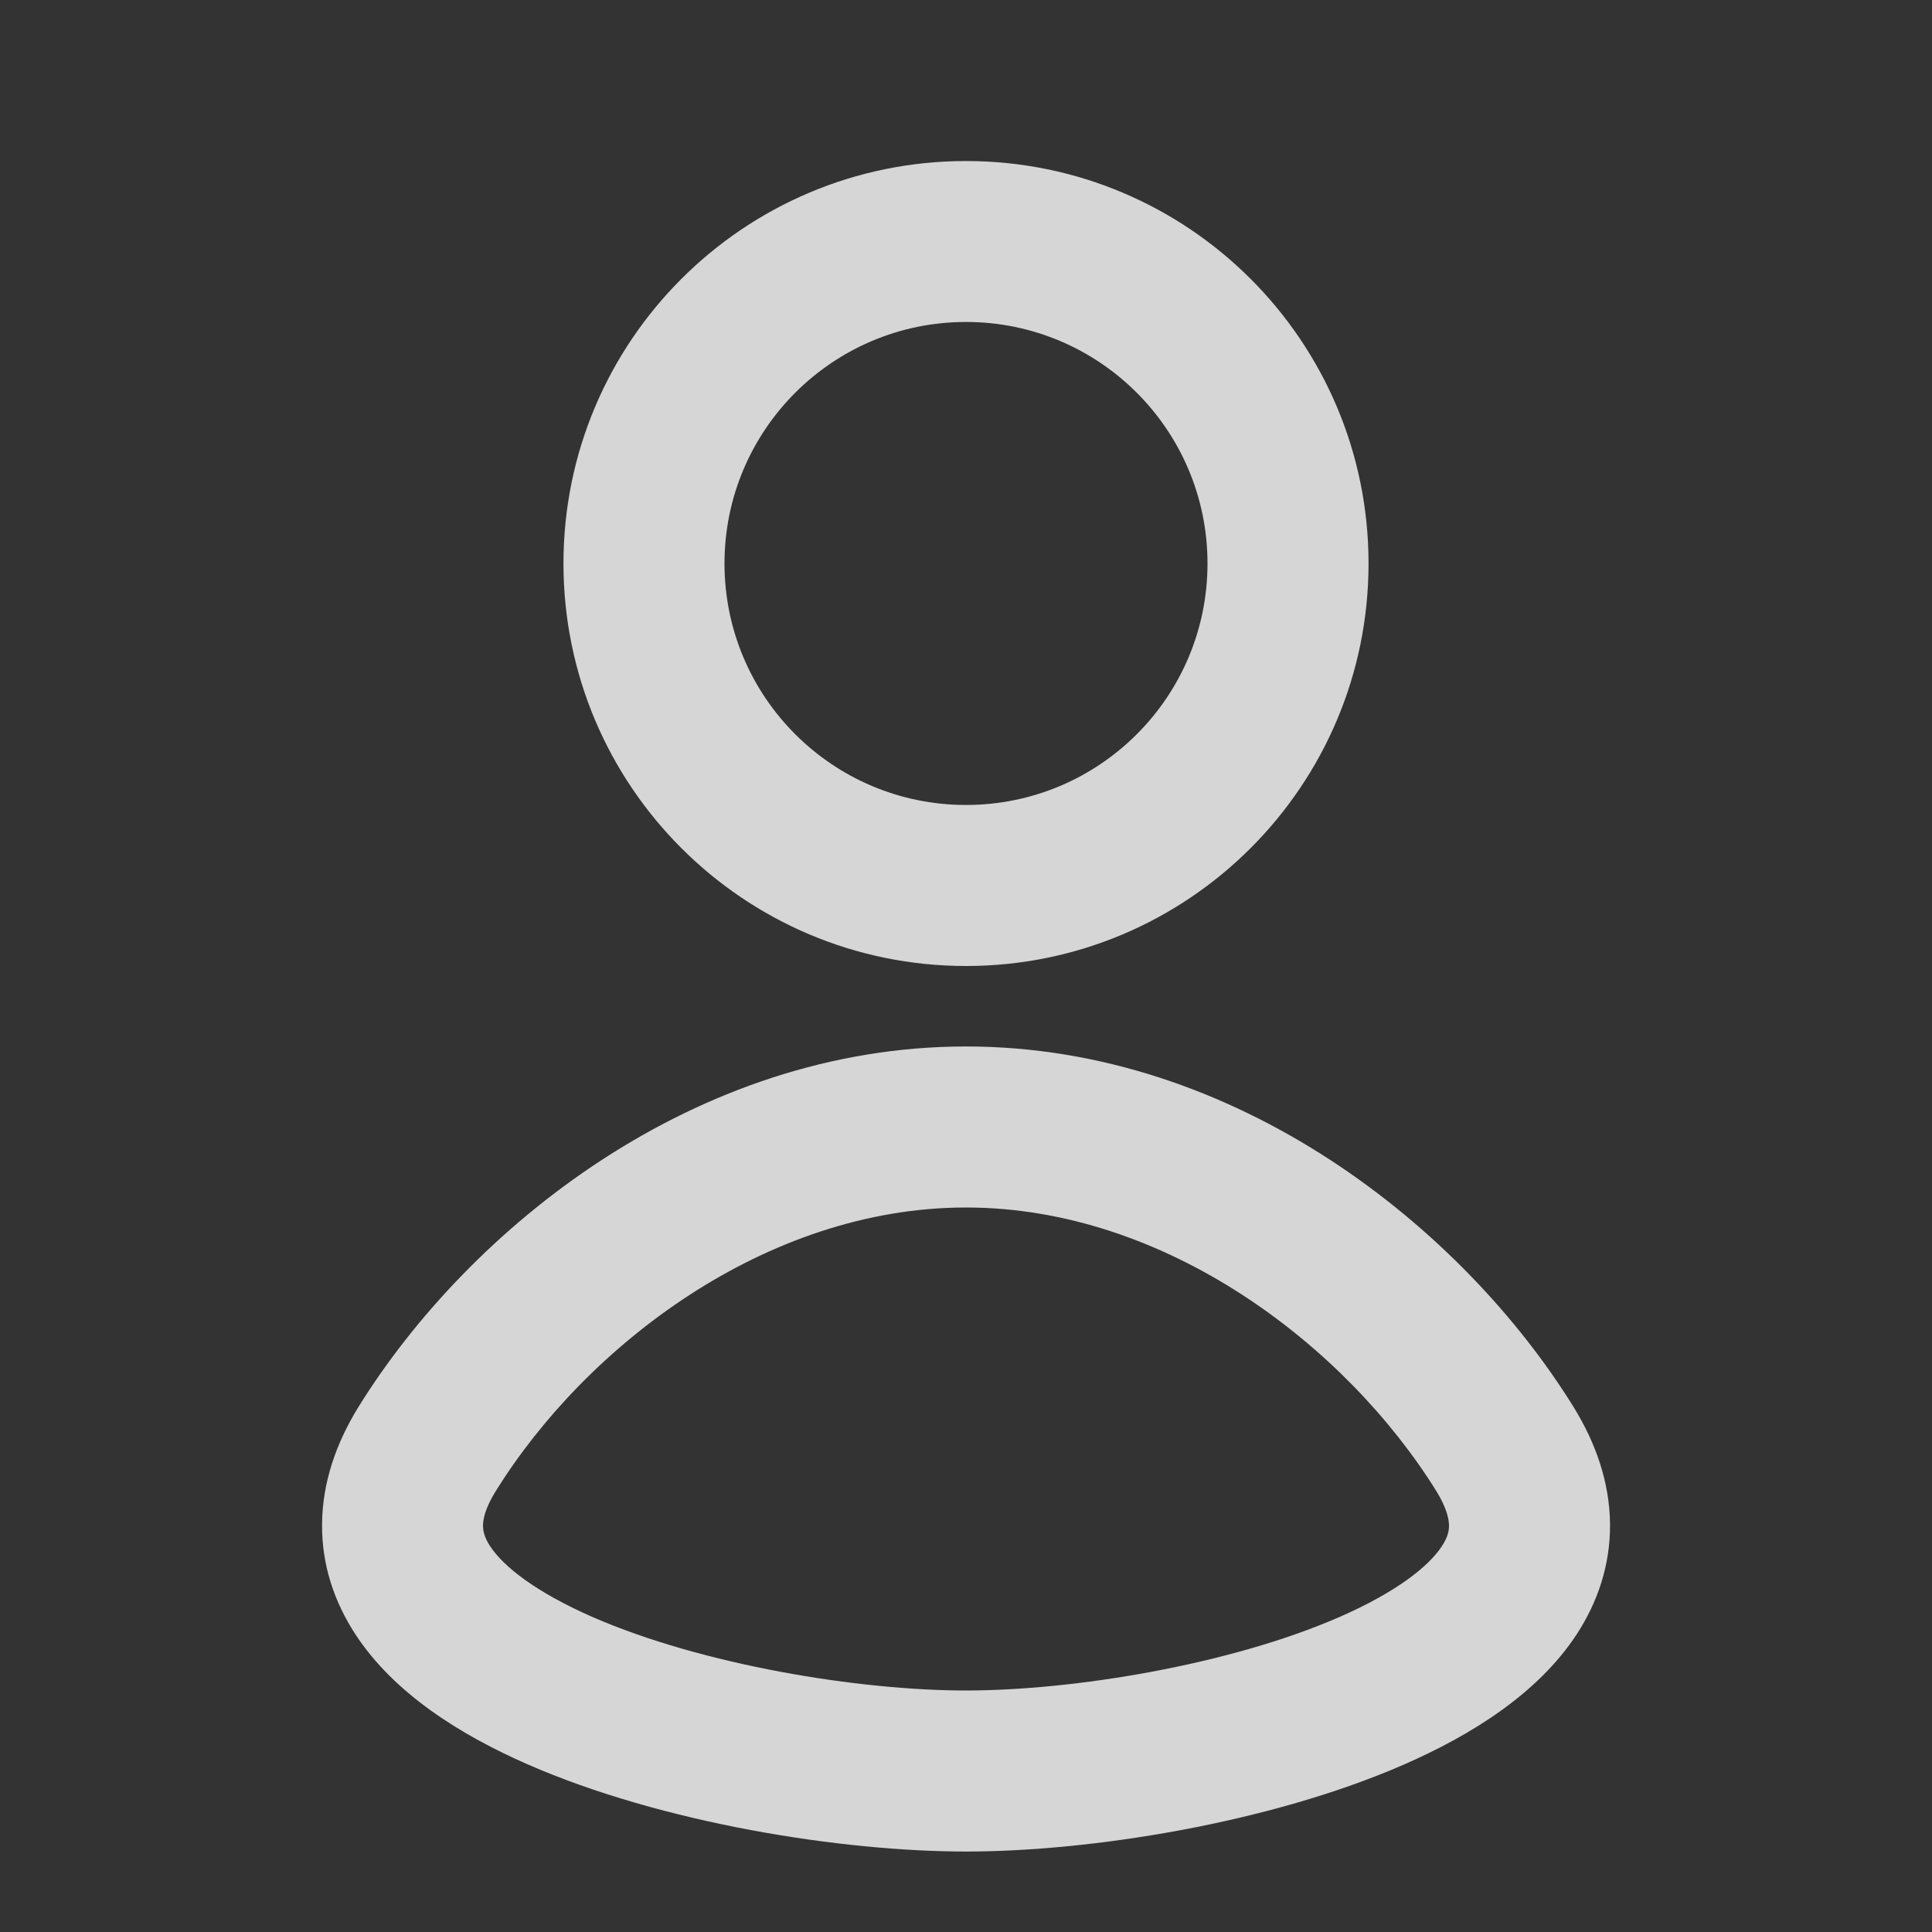 <svg width="20" height="20" viewBox="0 0 20 20" fill="none" xmlns="http://www.w3.org/2000/svg">
<rect x="0" y="0" width="20" height="20" fill="#333333" stroke="none"/>
<path fill-rule="evenodd" clip-rule="evenodd" d="M10 1.667C7.699 1.667 5.833 3.532 5.833 5.833C5.833 8.135 7.699 10 10 10C12.301 10 14.167 8.135 14.167 5.833C14.167 3.532 12.301 1.667 10 1.667ZM7.5 5.833C7.5 4.453 8.619 3.333 10 3.333C11.381 3.333 12.5 4.453 12.5 5.833C12.5 7.214 11.381 8.333 10 8.333C8.619 8.333 7.5 7.214 7.5 5.833Z" fill="white" fill-opacity="0.8"/>
<path fill-rule="evenodd" clip-rule="evenodd" d="M10 19.167C8.716 19.167 6.858 18.875 5.463 18.265C4.778 17.965 4.081 17.536 3.677 16.915C3.464 16.588 3.329 16.203 3.334 15.774C3.338 15.348 3.478 14.94 3.713 14.561C4.855 12.721 7.189 10.833 10 10.833C12.811 10.833 15.146 12.721 16.287 14.561C16.522 14.94 16.662 15.348 16.667 15.774C16.671 16.203 16.537 16.588 16.324 16.915C15.919 17.536 15.222 17.965 14.537 18.265C13.142 18.875 11.284 19.167 10 19.167ZM5.13 15.439C5.02 15.616 5.001 15.73 5 15.791C5 15.848 5.014 15.915 5.073 16.005C5.211 16.217 5.548 16.482 6.131 16.738C7.273 17.237 8.895 17.5 10 17.5C11.106 17.5 12.727 17.237 13.869 16.738C14.453 16.482 14.789 16.217 14.927 16.005C14.986 15.915 15.001 15.848 15 15.791C14.999 15.73 14.98 15.616 14.871 15.439C13.935 13.932 12.07 12.5 10 12.5C7.93 12.5 6.065 13.932 5.13 15.439Z" fill="white" fill-opacity="0.8"/>
</svg>
